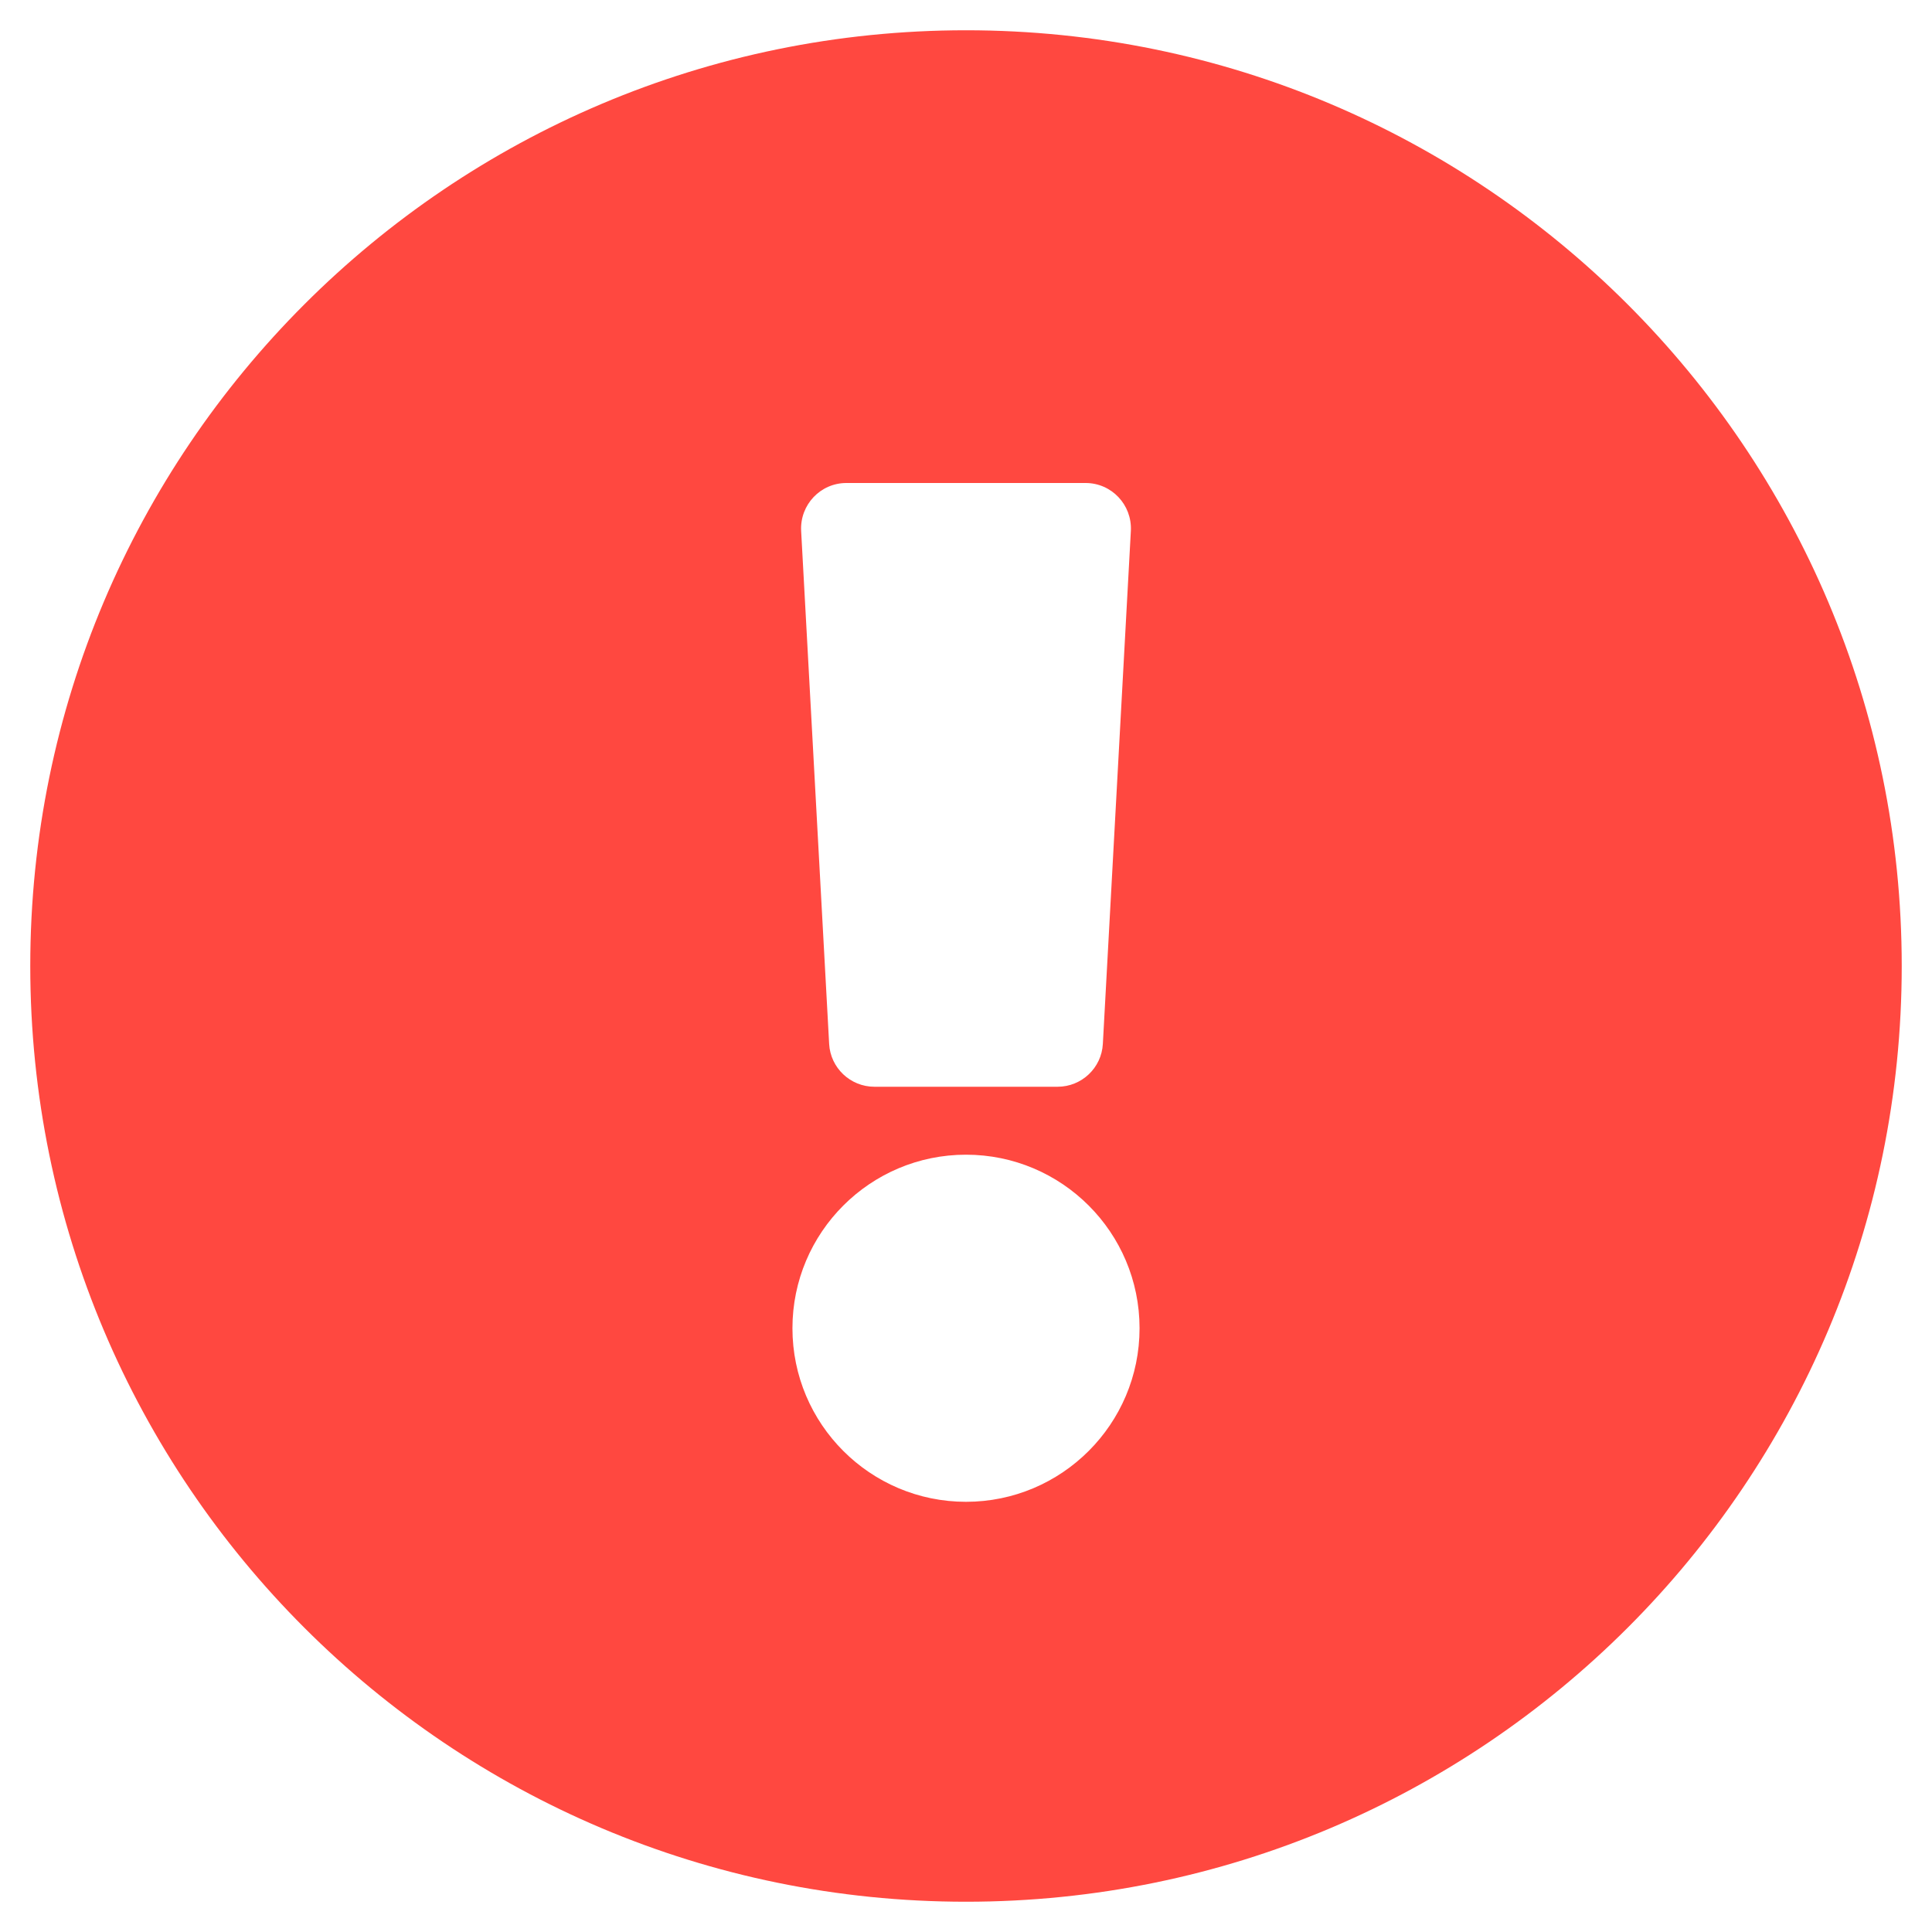 <svg width="12" height="12" viewBox="0 0 12 12" fill="none" xmlns="http://www.w3.org/2000/svg">
<path d="M11.812 6C11.812 9.211 9.21 11.812 6 11.812C2.79 11.812 0.188 9.211 0.188 6C0.188 2.791 2.79 0.188 6 0.188C9.21 0.188 11.812 2.791 11.812 6ZM6 7.172C5.405 7.172 4.922 7.655 4.922 8.25C4.922 8.845 5.405 9.328 6 9.328C6.595 9.328 7.078 8.845 7.078 8.25C7.078 7.655 6.595 7.172 6 7.172ZM4.976 3.297L5.15 6.484C5.158 6.633 5.282 6.75 5.431 6.75H6.569C6.718 6.75 6.842 6.633 6.85 6.484L7.024 3.297C7.032 3.135 6.904 3 6.743 3H5.257C5.096 3 4.968 3.135 4.976 3.297Z" fill="#FF4840"/>
</svg>
